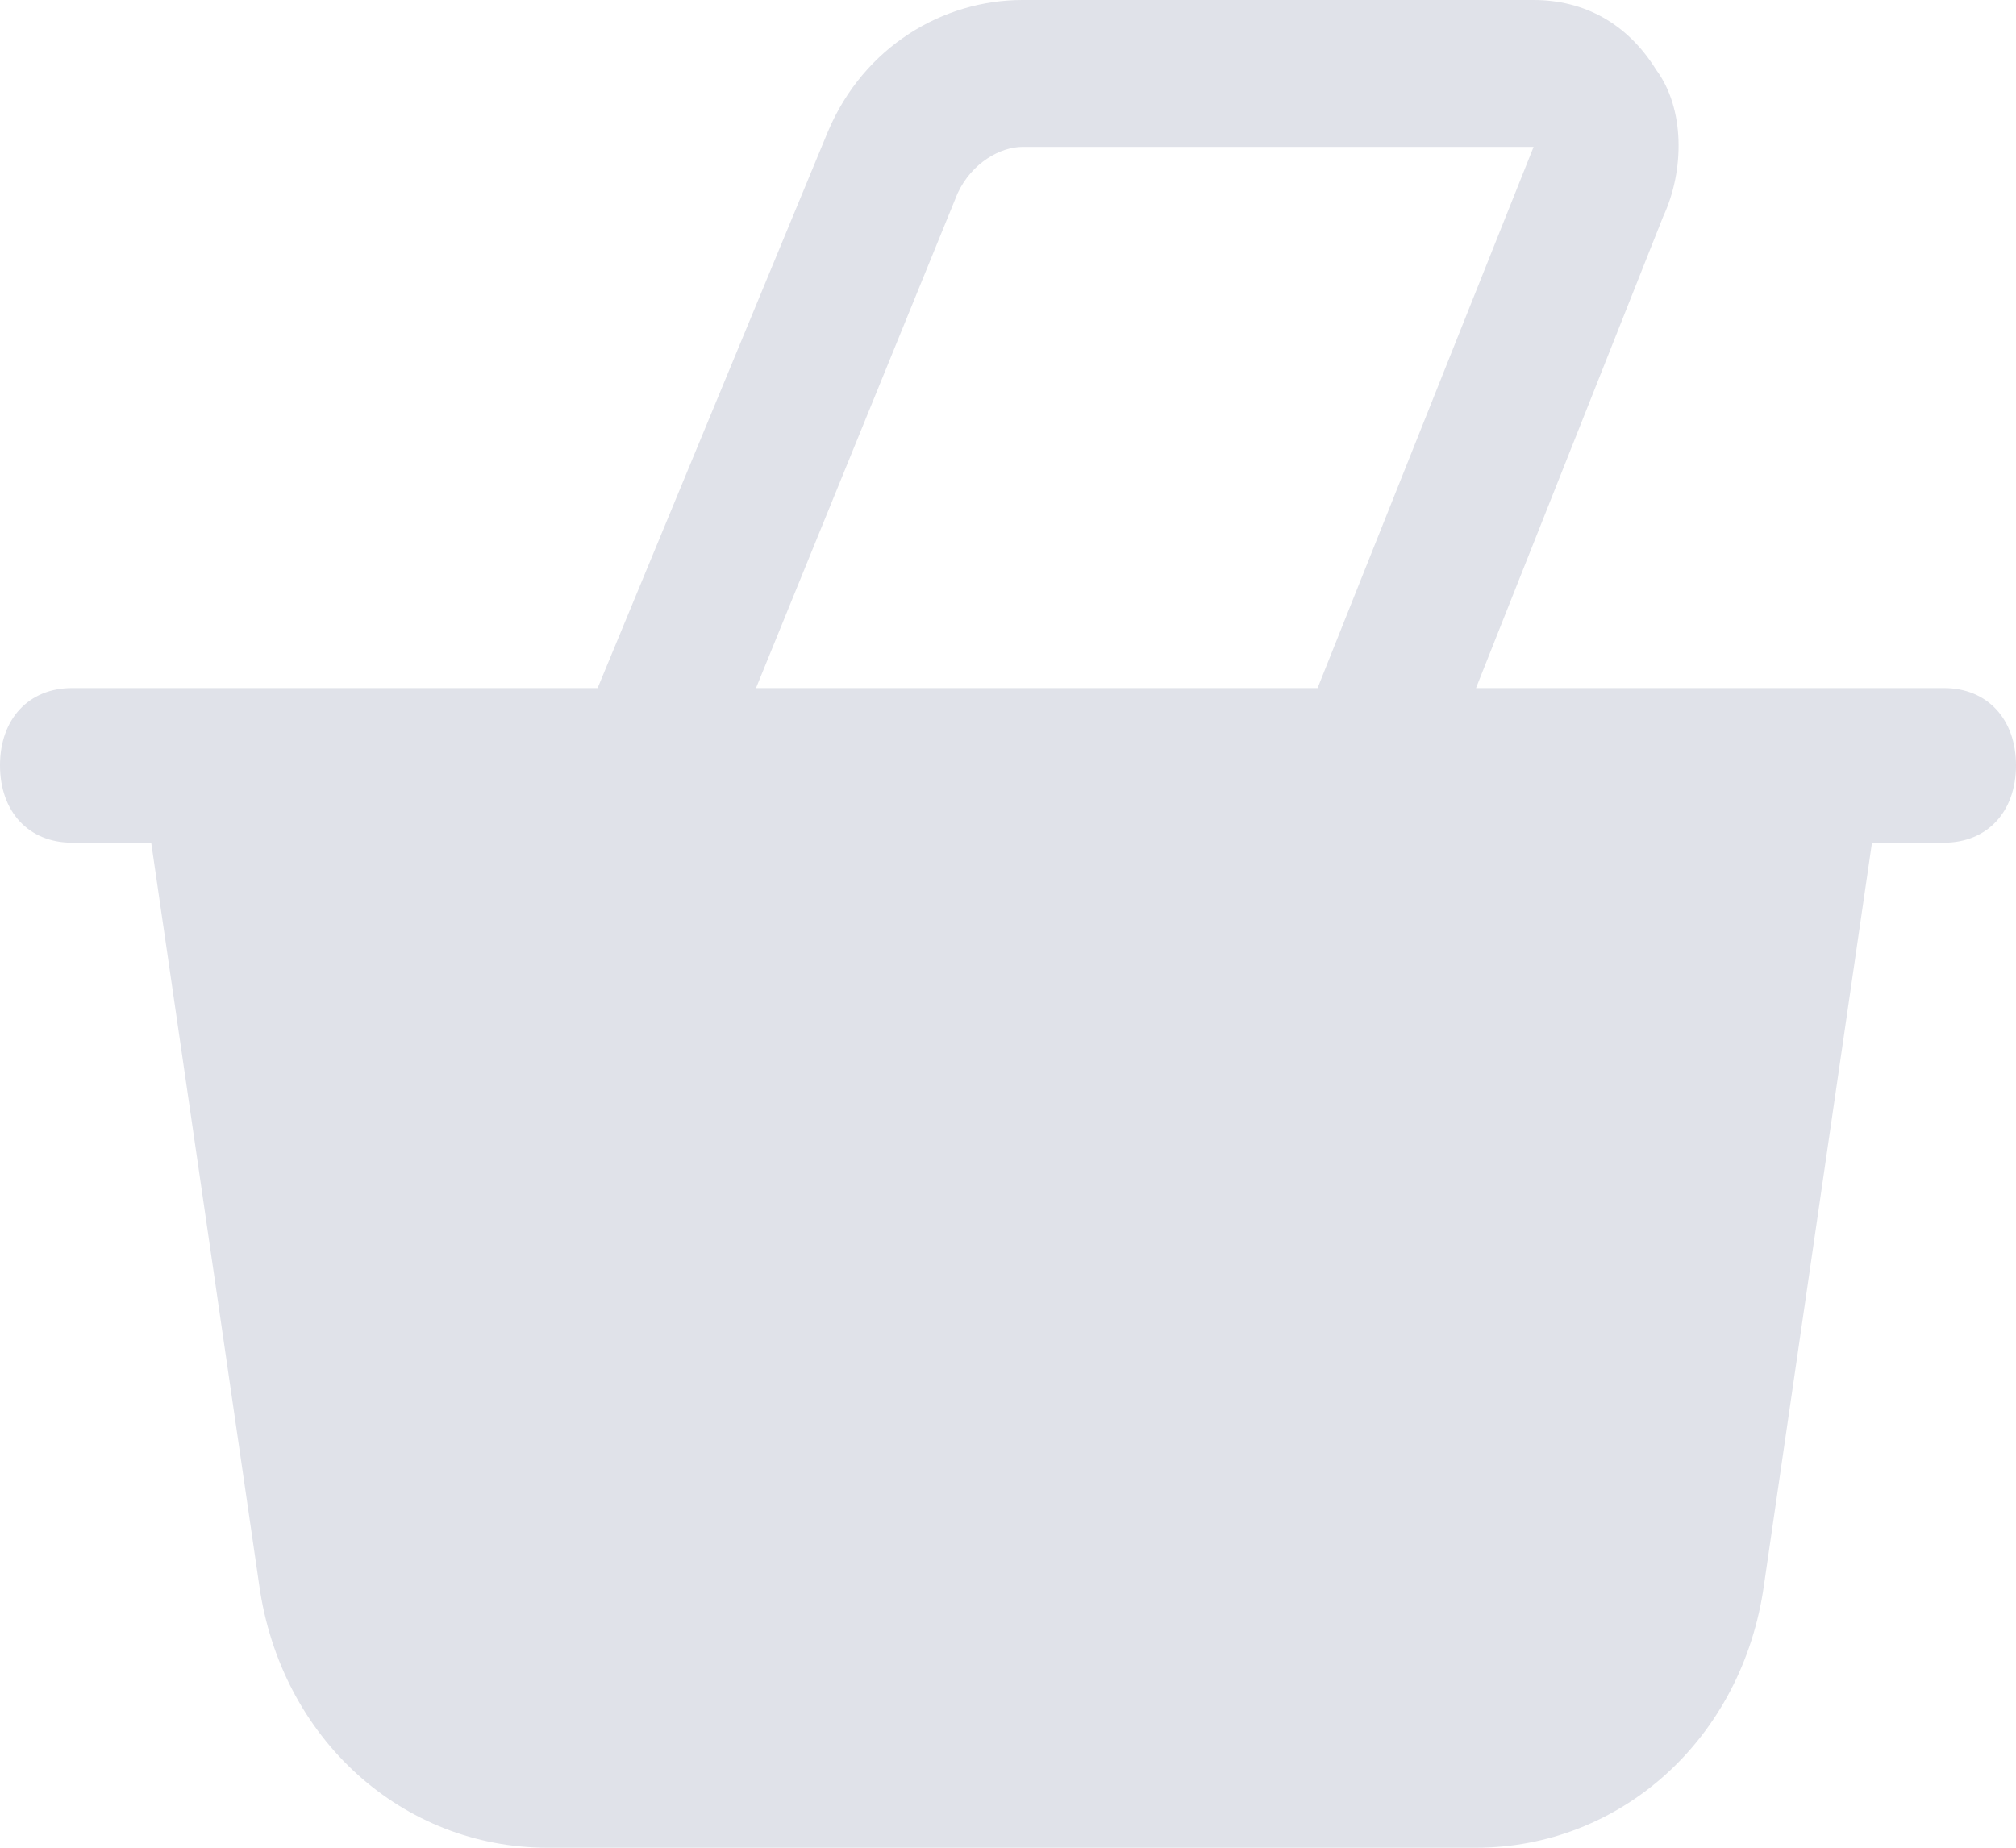 <svg width="48" height="44" viewBox="0 0 48 44" fill="none" xmlns="http://www.w3.org/2000/svg">
<path d="M46.286 16.385H42.857H35.143L39.6 5.155C40.114 4.05 40.114 2.577 39.429 1.657C38.743 0.552 37.714 0 36.514 0H24.343C22.457 0 20.571 1.105 19.714 3.13L14.229 16.385H5.143H1.714C0.686 16.385 0 17.121 0 18.226C0 19.331 0.686 20.067 1.714 20.067H3.6L6.171 37.741C6.686 41.423 9.6 44 13.029 44H35.143C38.571 44 41.486 41.423 42 37.741L44.571 20.067H46.286C47.314 20.067 48 19.331 48 18.226C48 17.121 47.314 16.385 46.286 16.385ZM22.8 4.603C23.143 3.866 23.829 3.498 24.343 3.498H36.514L31.371 16.385H18L22.8 4.603Z" fill="#E0E2E9"/>
</svg>
